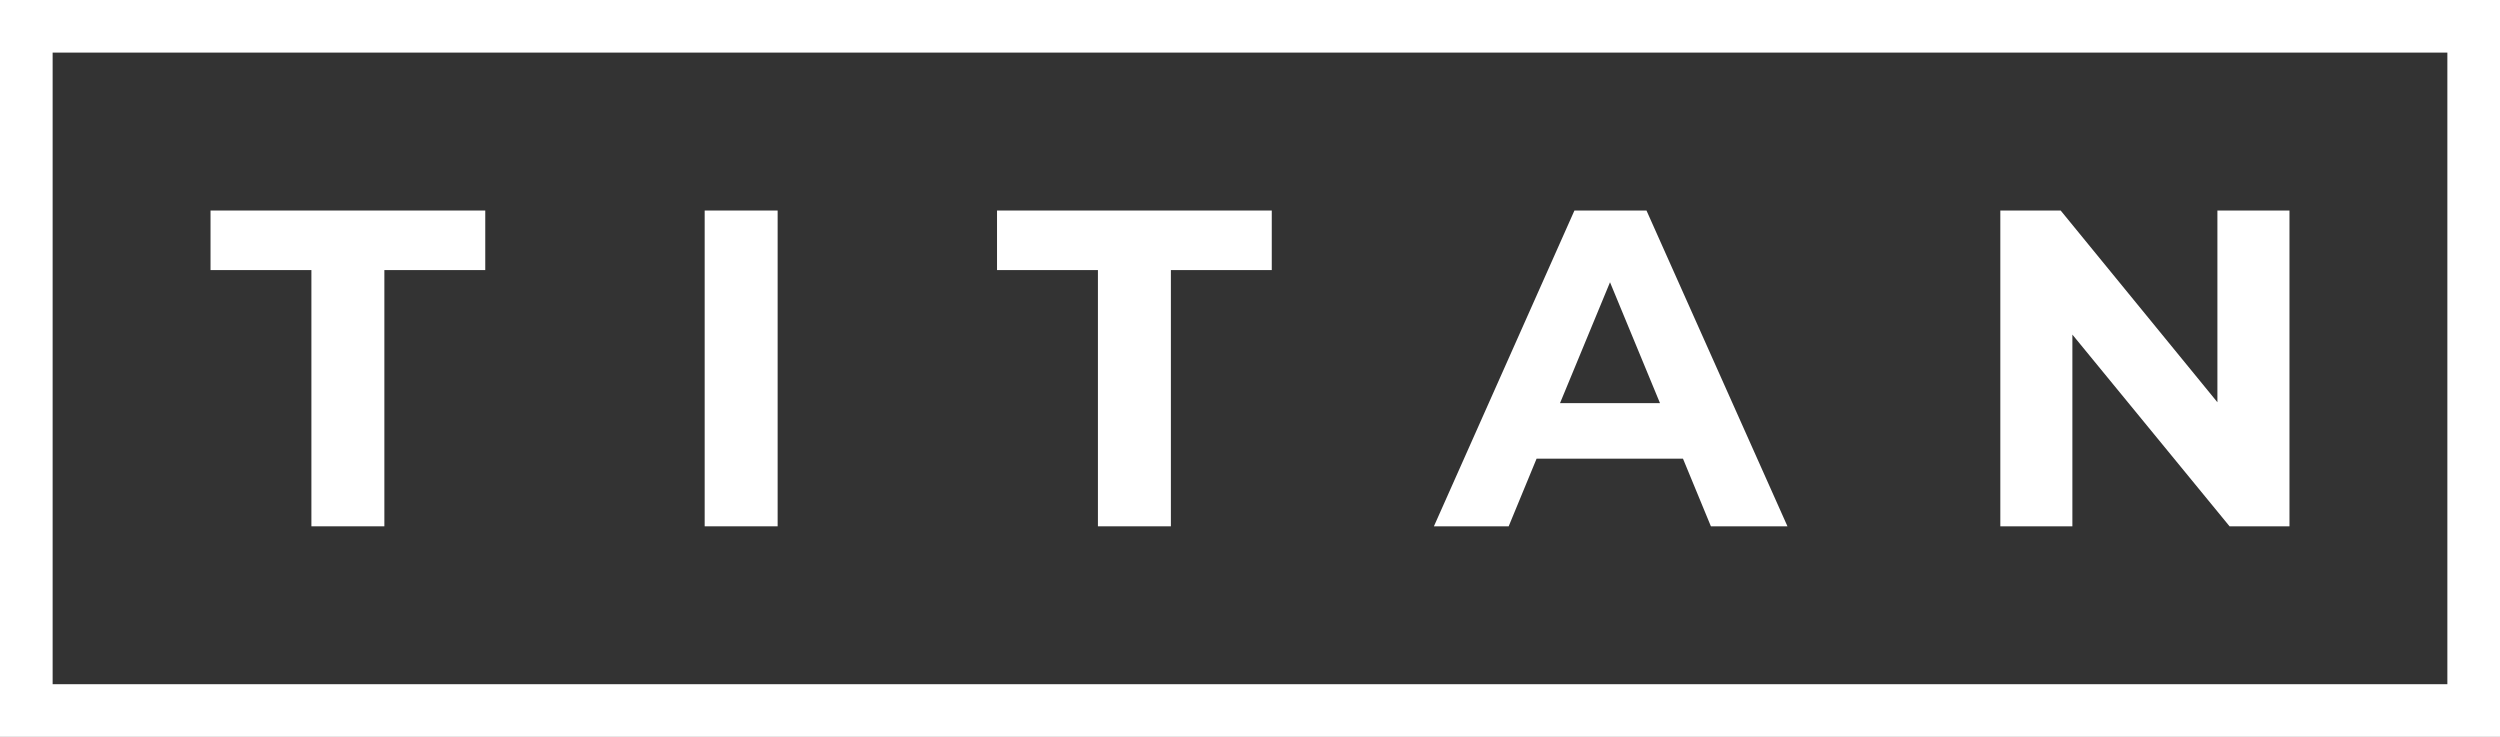 <svg width="190" height="56" viewBox="0 0 190 56" fill="none" xmlns="http://www.w3.org/2000/svg">
<rect x="0" y="0" width="190" height="56" fill="#333333" stroke="none"/>
<path fill-rule="evenodd" clip-rule="evenodd" d="M186 4H4V52H186V4ZM0 0V56H190V0H0Z" fill="white"/>
<path d="M23.667 20.526H16V16H36.88V20.526H29.212V40H23.667V20.526Z" fill="white"/>
<path d="M53.555 16H59.1V40H53.555V16Z" fill="white"/>
<path d="M83.442 20.526H75.774V16H96.654V20.526H88.987V40H83.442V20.526Z" fill="white"/>
<path d="M127.906 34.857H116.781L114.659 40H108.977L119.657 16H125.133L135.847 40H130.028L127.906 34.857ZM126.16 30.64L122.361 21.451L118.561 30.64H126.16Z" fill="white"/>
<path d="M174 16V40H169.447L157.501 25.429V40H152.025V16H156.611L168.523 30.571V16H174Z" fill="white"/>
</svg>
